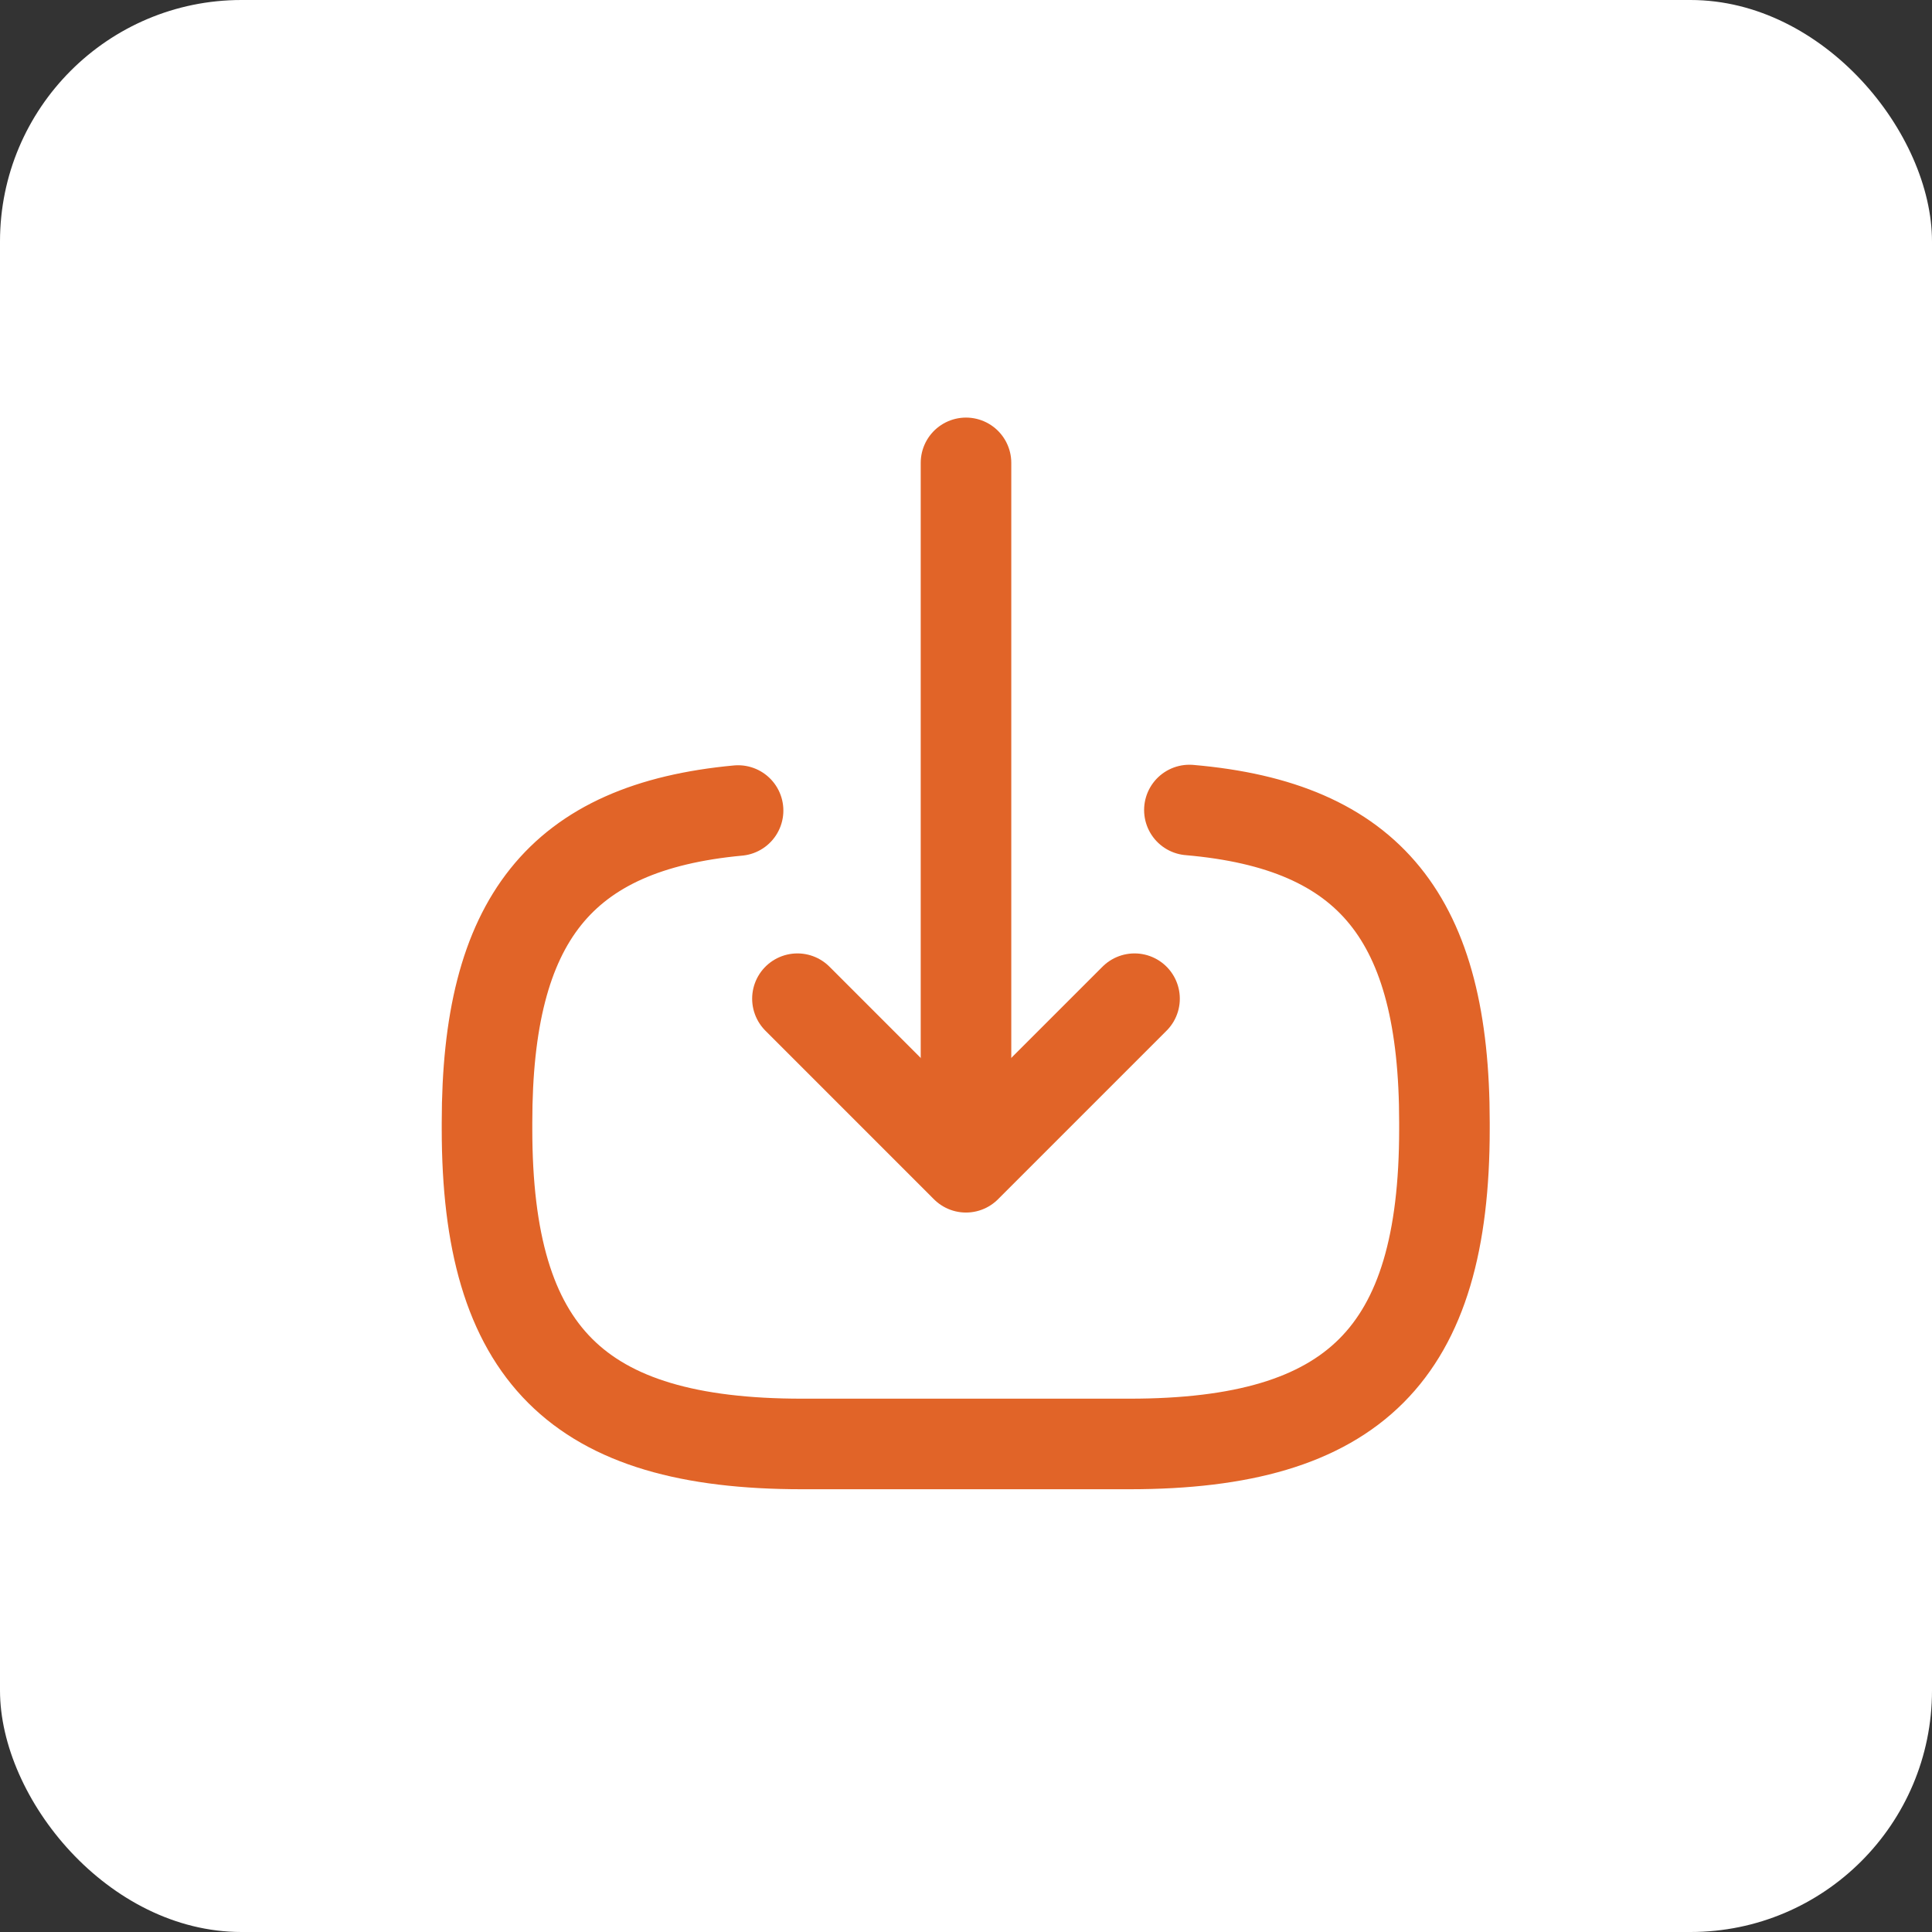 <svg width="64" height="64" viewBox="0 0 64 64" fill="none" xmlns="http://www.w3.org/2000/svg">
<rect x="0" y="0" width="64" height="64" fill="#333333" stroke="none"/>
<rect width="64" height="64" rx="8" fill="white"/>
<path d="M39.4 26.833C45.4 27.35 47.849 30.433 47.849 37.183V37.4C47.849 44.85 44.866 47.833 37.416 47.833H26.566C19.116 47.833 16.133 44.85 16.133 37.4V37.183C16.133 30.483 18.549 27.4 24.45 26.85" stroke="#E16428" stroke-width="3" stroke-linecap="round" stroke-linejoin="round"/>
<path d="M32 15.333V36.8" stroke="#E16428" stroke-width="3" stroke-linecap="round" stroke-linejoin="round"/>
<path d="M37.583 33.083L31.999 38.667L26.416 33.083" stroke="#E16428" stroke-width="3" stroke-linecap="round" stroke-linejoin="round"/>
</svg>
